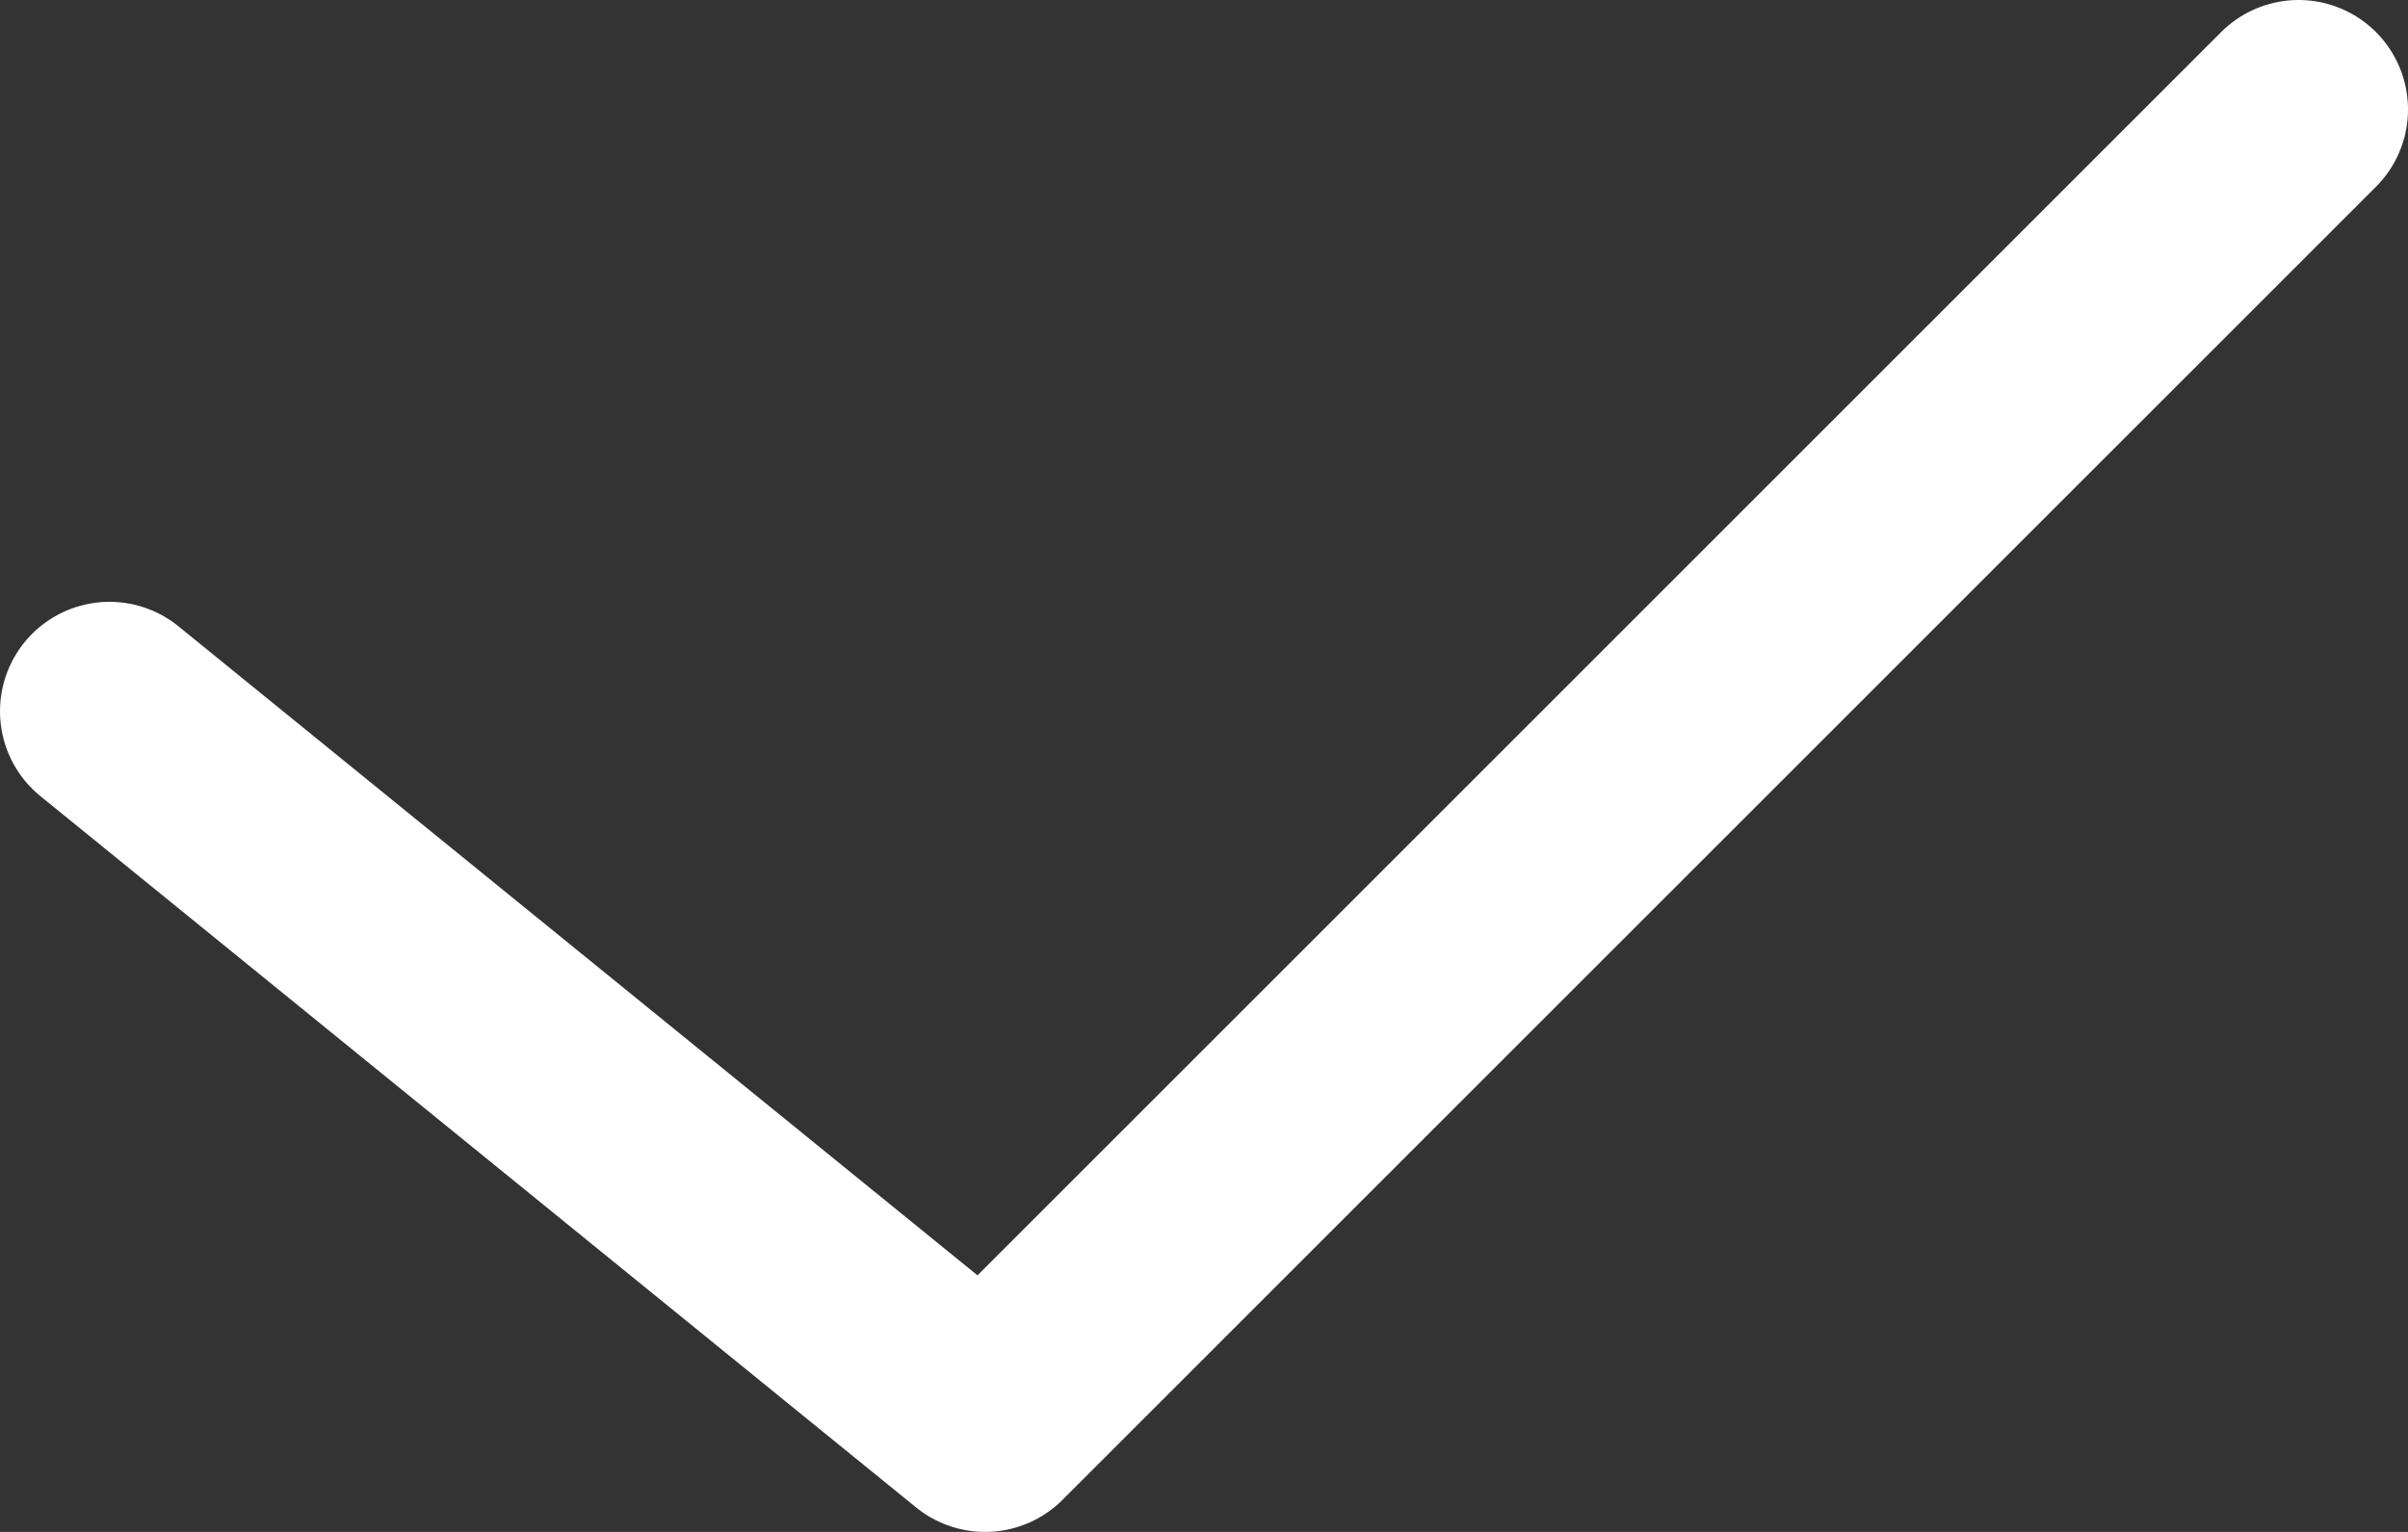 <svg width="22" height="14" viewBox="0 0 22 14" fill="none" xmlns="http://www.w3.org/2000/svg">
<rect x="0" y="0" width="22" height="14" fill="#333333" stroke="none"/>
<path d="M1 6.5L9 13L21 1" stroke="white" stroke-width="2" stroke-linecap="round" stroke-linejoin="round"/>
</svg>
